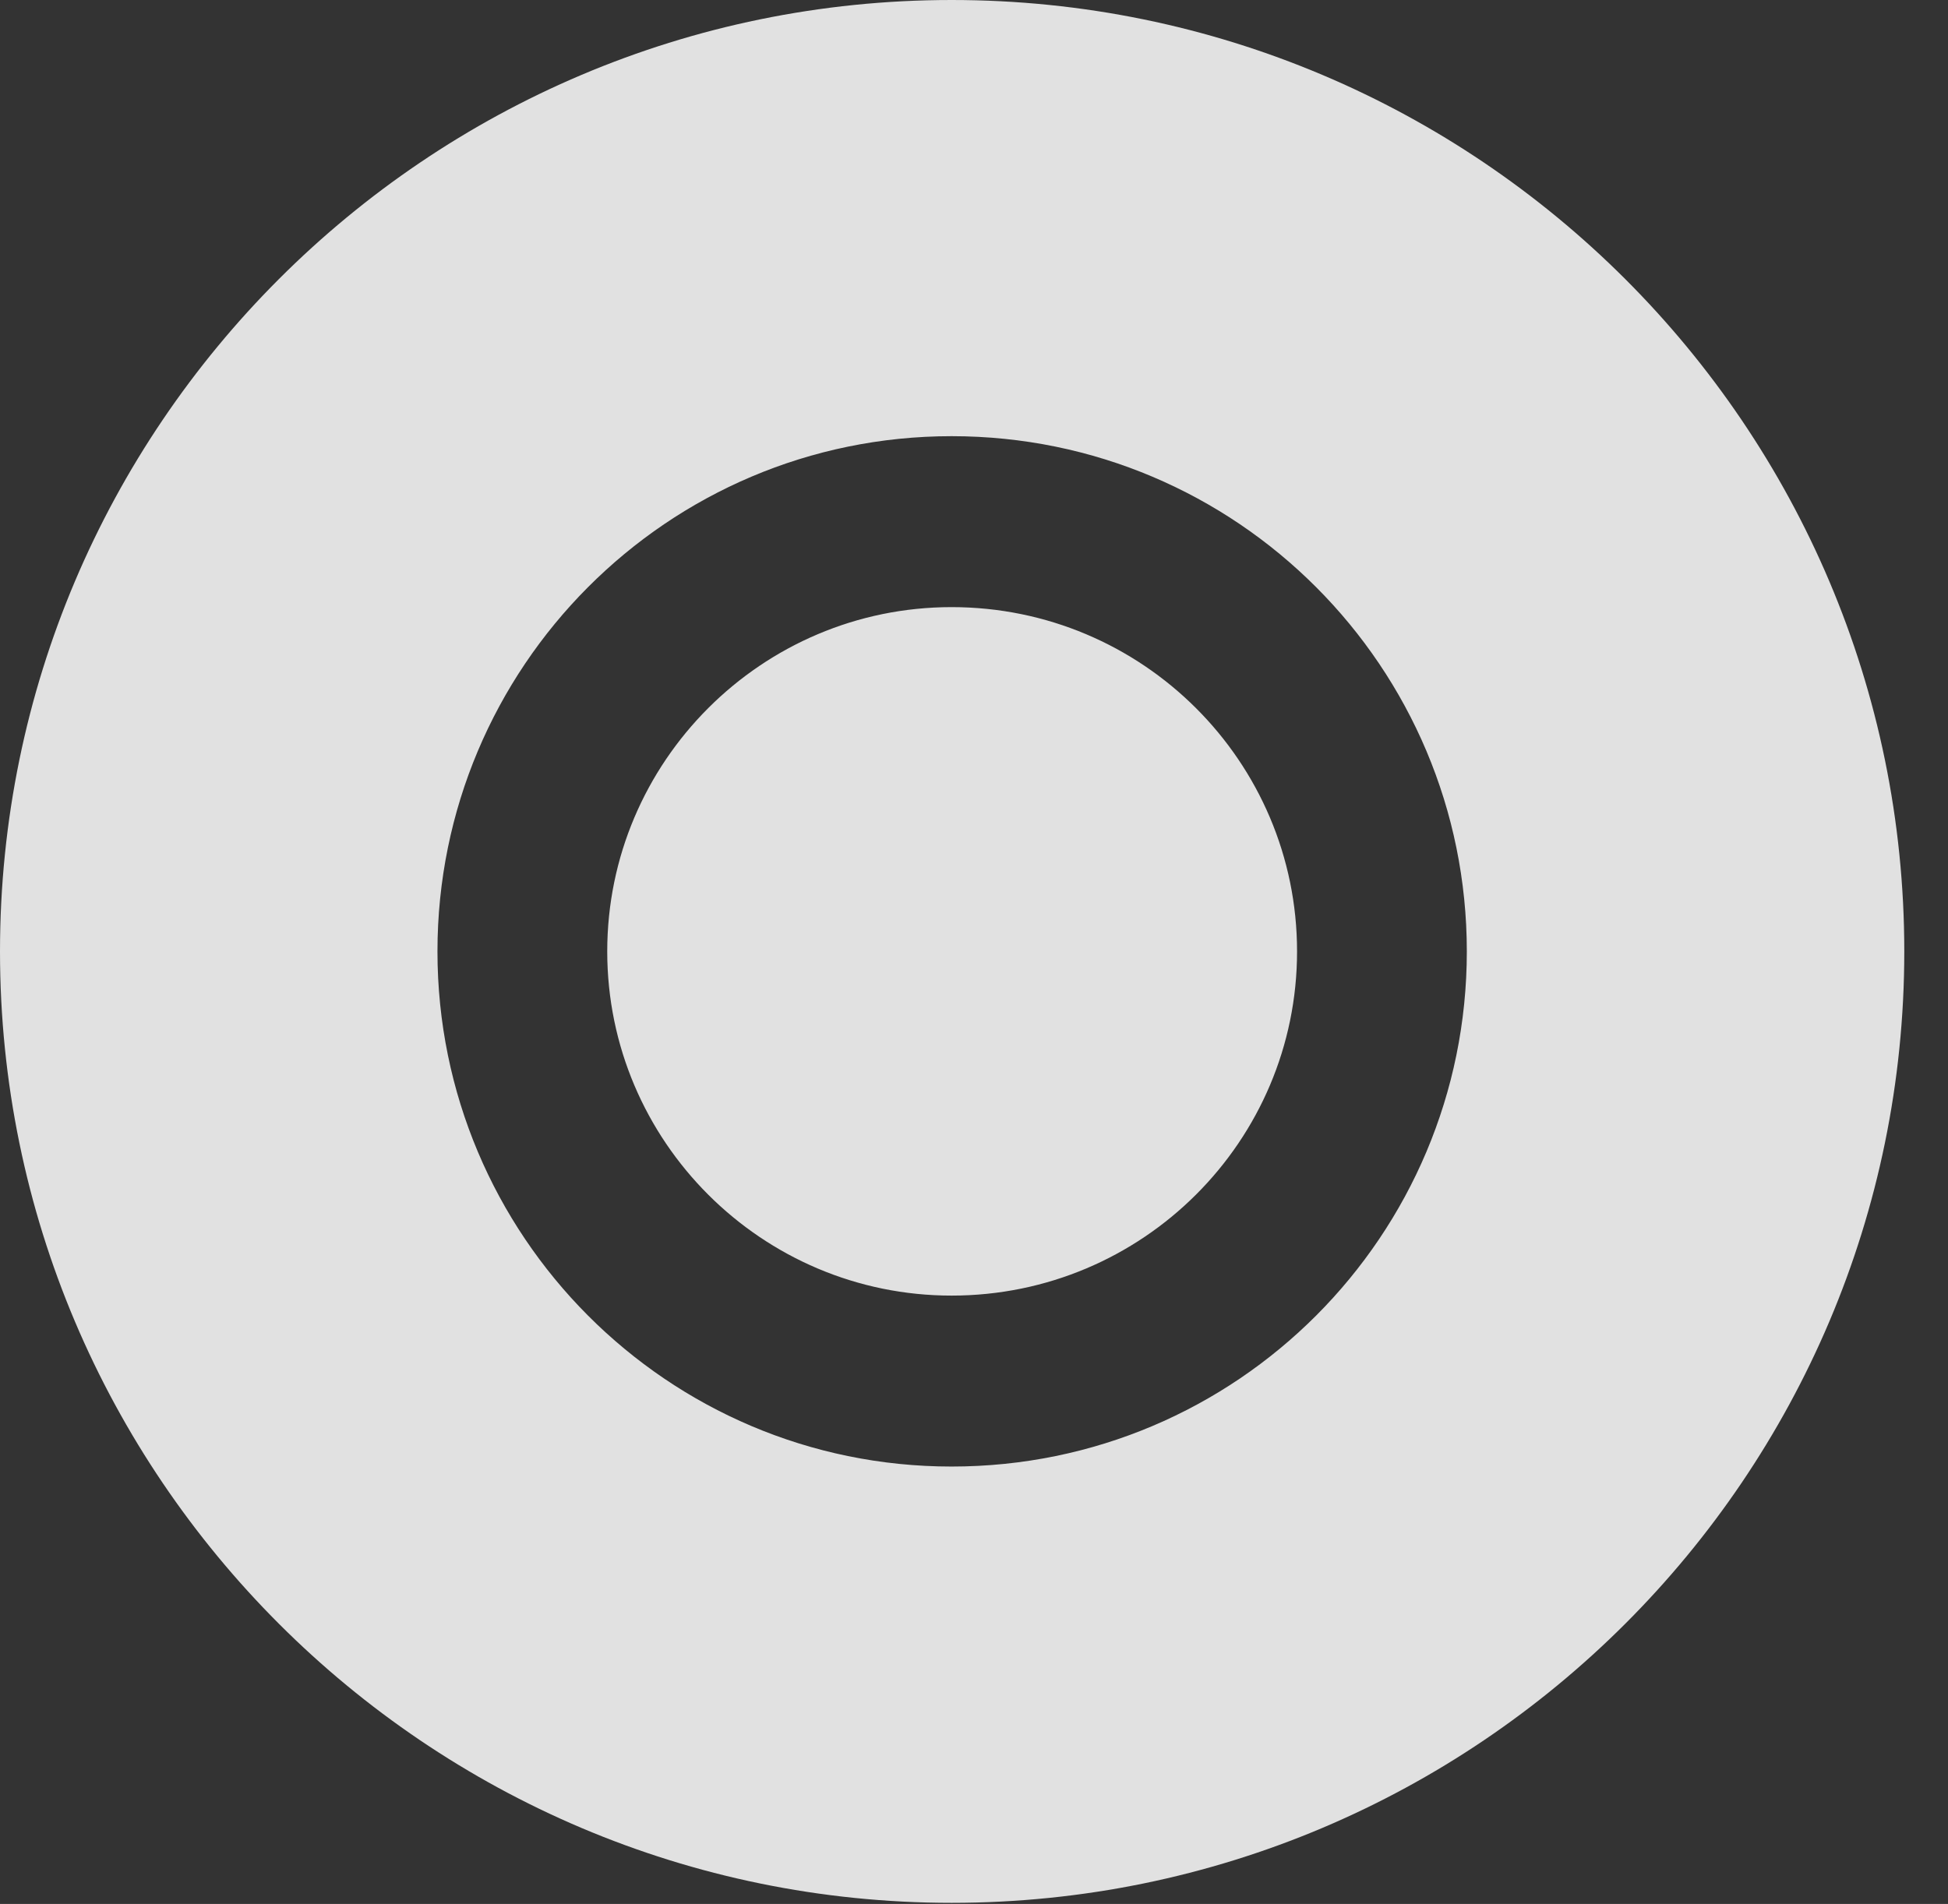 <?xml version="1.0" encoding="UTF-8"?>
<!--Generator: Apple Native CoreSVG 341-->
<!DOCTYPE svg
PUBLIC "-//W3C//DTD SVG 1.1//EN"
       "http://www.w3.org/Graphics/SVG/1.1/DTD/svg11.dtd">
<svg version="1.1" xmlns="http://www.w3.org/2000/svg" xmlns:xlink="http://www.w3.org/1999/xlink" viewBox="0 0 16.133 15.771">
 <rect x="0" y="0" width="16.133" height="15.771" fill="#333333" stroke="none"/>
 <g>
  <rect height="15.771" opacity="0" width="16.133" x="0" y="0"/>
  <path d="M15.771 7.881C15.771 12.227 12.236 15.762 7.881 15.762C3.535 15.762 0 12.227 0 7.881C0 3.535 3.535 0 7.881 0C12.236 0 15.771 3.535 15.771 7.881ZM3.623 7.881C3.623 10.234 5.527 12.148 7.881 12.148C10.244 12.148 12.148 10.234 12.148 7.881C12.148 5.527 10.244 3.613 7.881 3.613C5.527 3.613 3.623 5.527 3.623 7.881ZM10.742 7.881C10.742 9.453 9.463 10.732 7.881 10.732C6.309 10.732 5.029 9.453 5.029 7.881C5.029 6.309 6.309 5.029 7.881 5.029C9.463 5.029 10.742 6.309 10.742 7.881Z" fill="white" fill-opacity="0.85"/>
 </g>
</svg>
